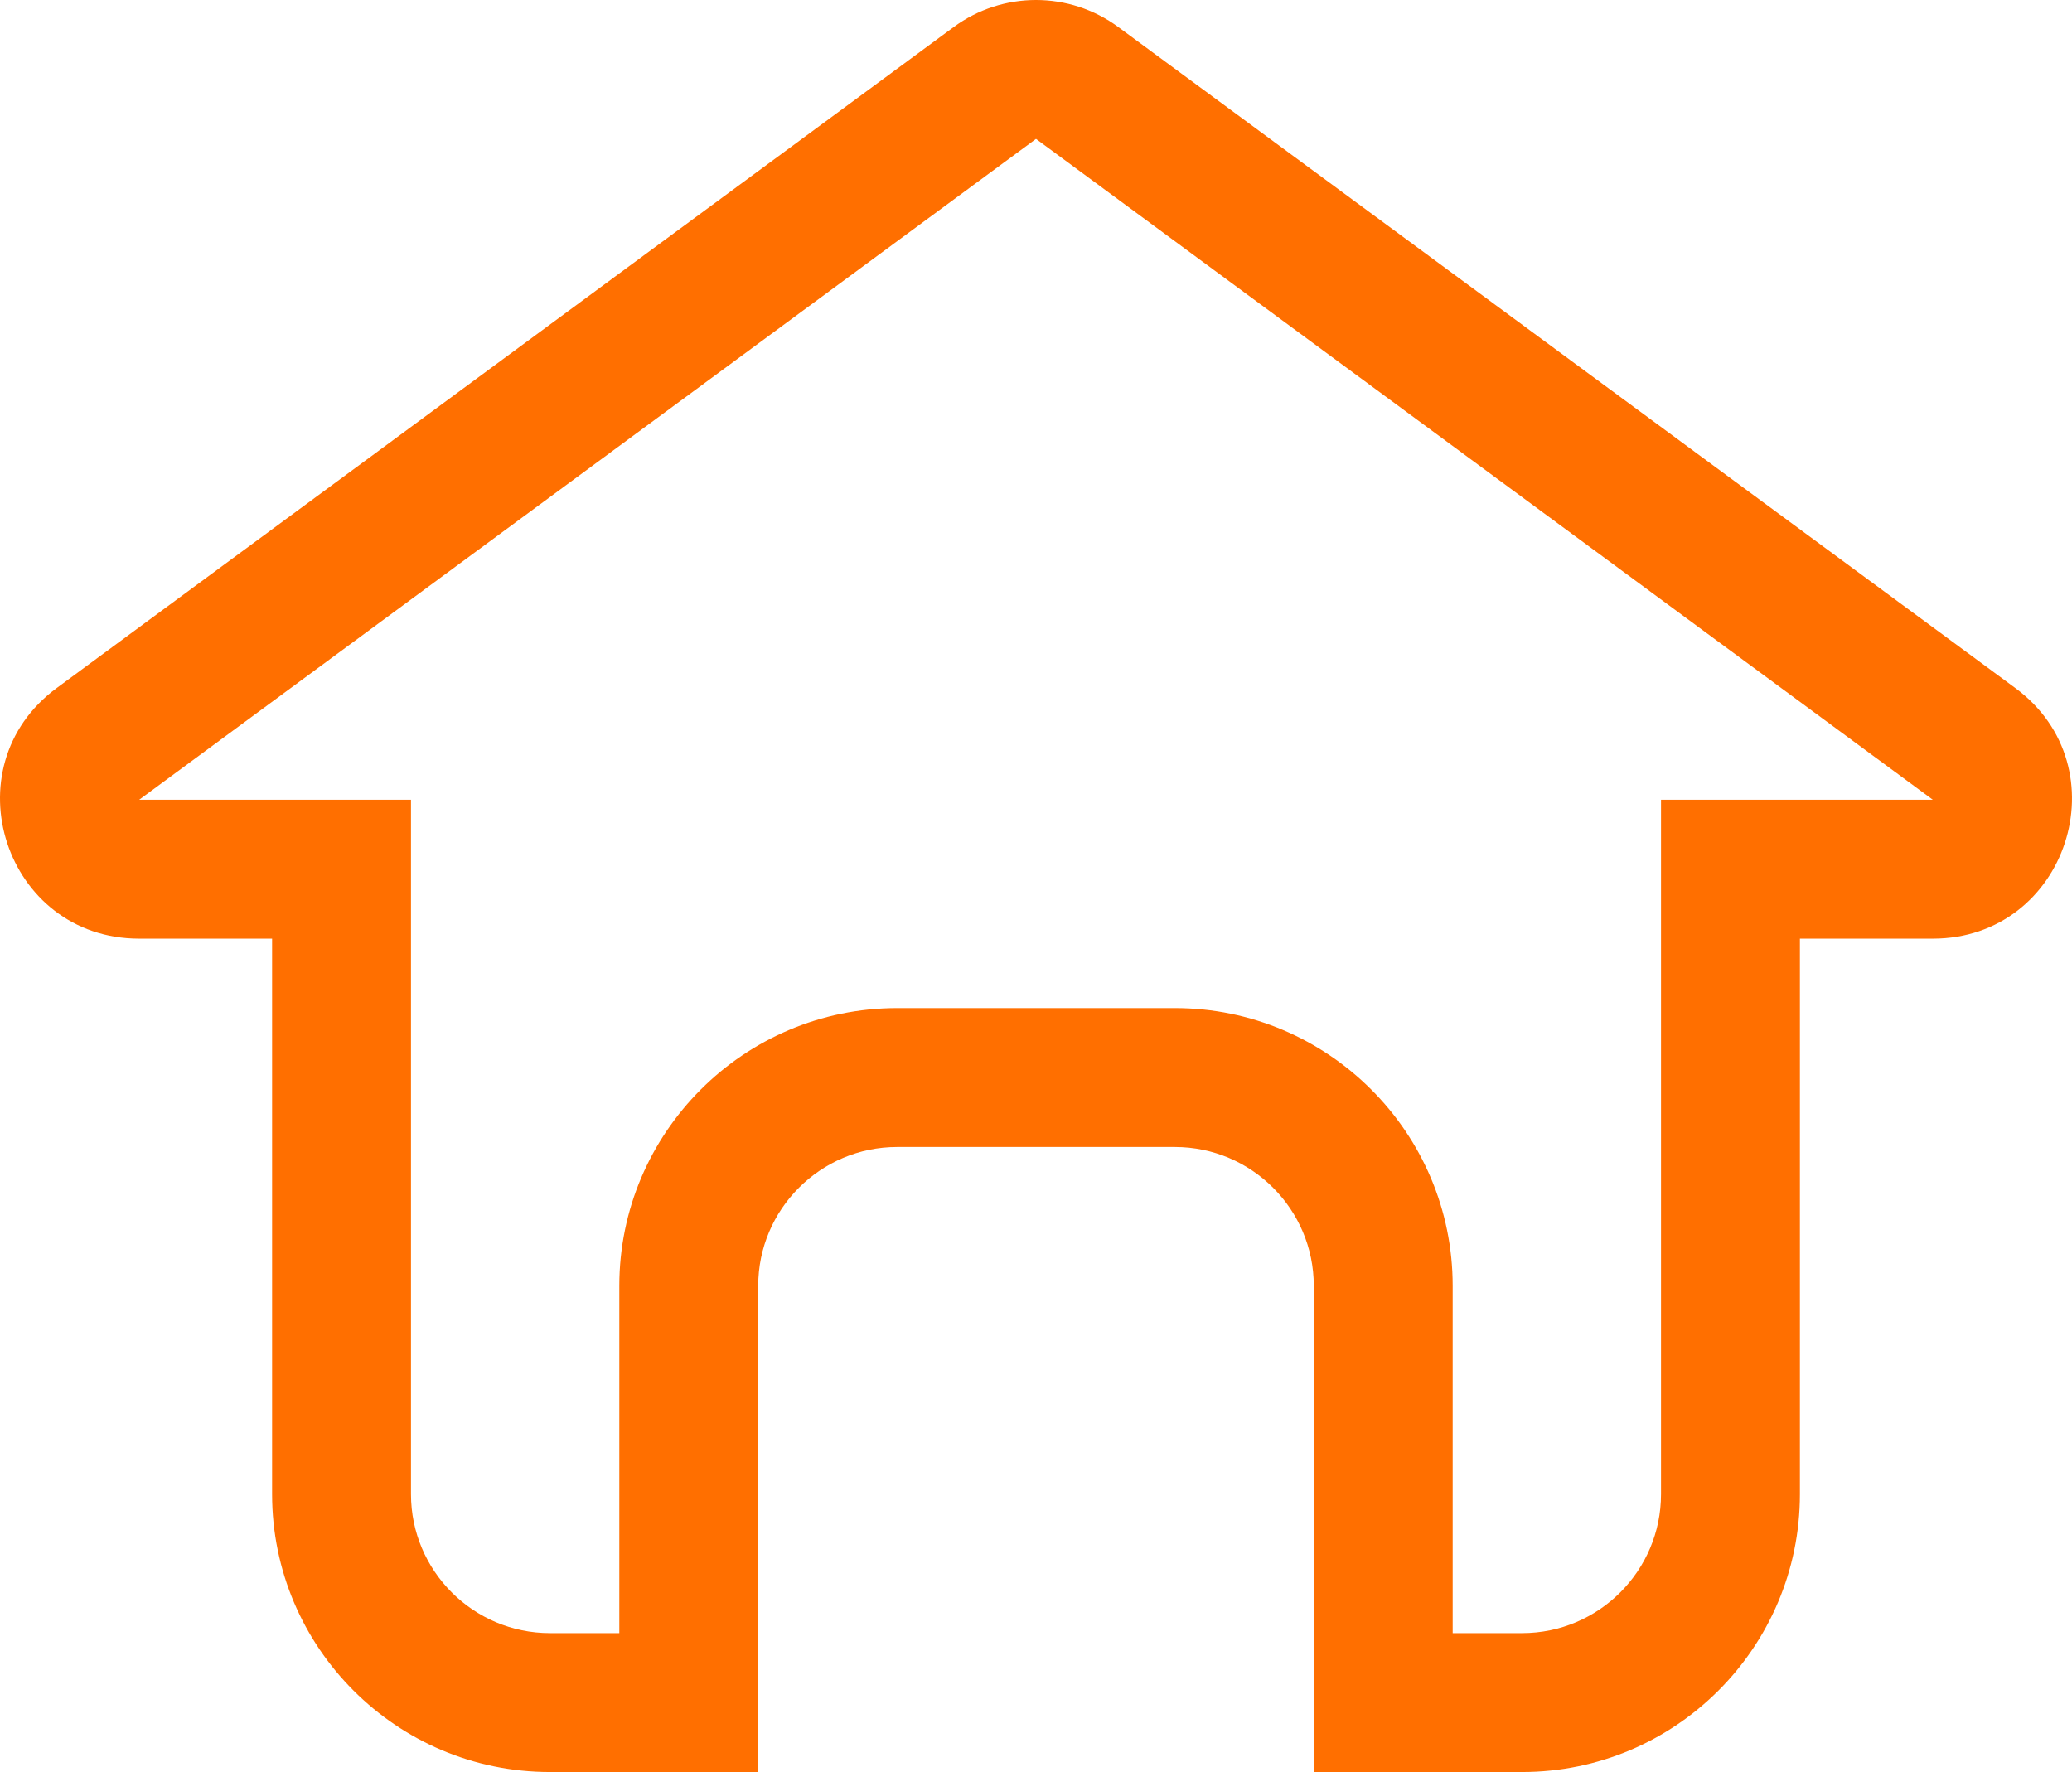 <svg xmlns="http://www.w3.org/2000/svg" width="29.836" height="25.517" viewBox="0 0 29.836 25.517">
  <defs>
    <style>
      .cls-1 {
        fill: none;
      }

      .cls-2, .cls-3 {
        stroke: none;
      }

      .cls-3 {
        fill: #ff6f00;
      }
    </style>
  </defs>
  <g id="home-icon" transform="translate(-306.082 -107.484)">
    <g id="União_2" data-name="União 2" class="cls-1" transform="translate(2292 128)">
      <path class="cls-2" d="M-1975,5l-3,0a4,4,0,0,1-4-4V-7h-1.914a2,2,0,0,1-1.186-3.61l12.914-9.516a2,2,0,0,1,2.372,0l12.914,9.516A2,2,0,0,1-1958.086-7H-1960V1a4,4,0,0,1-4,4h-3V-2a2,2,0,0,0-2-2h-4a2,2,0,0,0-2,2V5Z"/>
      <path class="cls-3" d="M -1977 3 L -1977 -2.001 C -1977 -4.206 -1975.205 -6 -1973 -6 L -1969 -6 C -1966.794 -6 -1965 -4.206 -1965 -2.001 L -1965 3 L -1964 3 C -1962.897 3 -1962 2.102 -1962 1 L -1962 -7 L -1962 -9 L -1960 -9 L -1958.086 -9 L -1971 -18.516 L -1983.914 -9 L -1982 -9 L -1980 -9 L -1980 -7 L -1980 1 C -1980 2.102 -1979.103 3 -1977.999 3 L -1977 3 M -1975 5.001 L -1975 5.001 L -1978 5 C -1980.206 5 -1982 3.206 -1982 1 L -1982 -7 L -1983.914 -7 C -1985.845 -7 -1986.655 -9.465 -1985.1 -10.61 L -1972.186 -20.126 C -1971.833 -20.386 -1971.417 -20.516 -1971 -20.516 C -1970.583 -20.516 -1970.167 -20.386 -1969.814 -20.126 L -1956.9 -10.61 C -1955.345 -9.465 -1956.155 -7 -1958.086 -7 L -1960 -7 L -1960 1 C -1960 3.206 -1961.795 5 -1964 5 L -1967 5 L -1967 -2.001 C -1967 -3.103 -1967.897 -4 -1969 -4 L -1973 -4 C -1974.102 -4 -1975 -3.103 -1975 -2.001 L -1975 5 L -1975 5.001 Z"/>
    </g>
  </g>
</svg>
